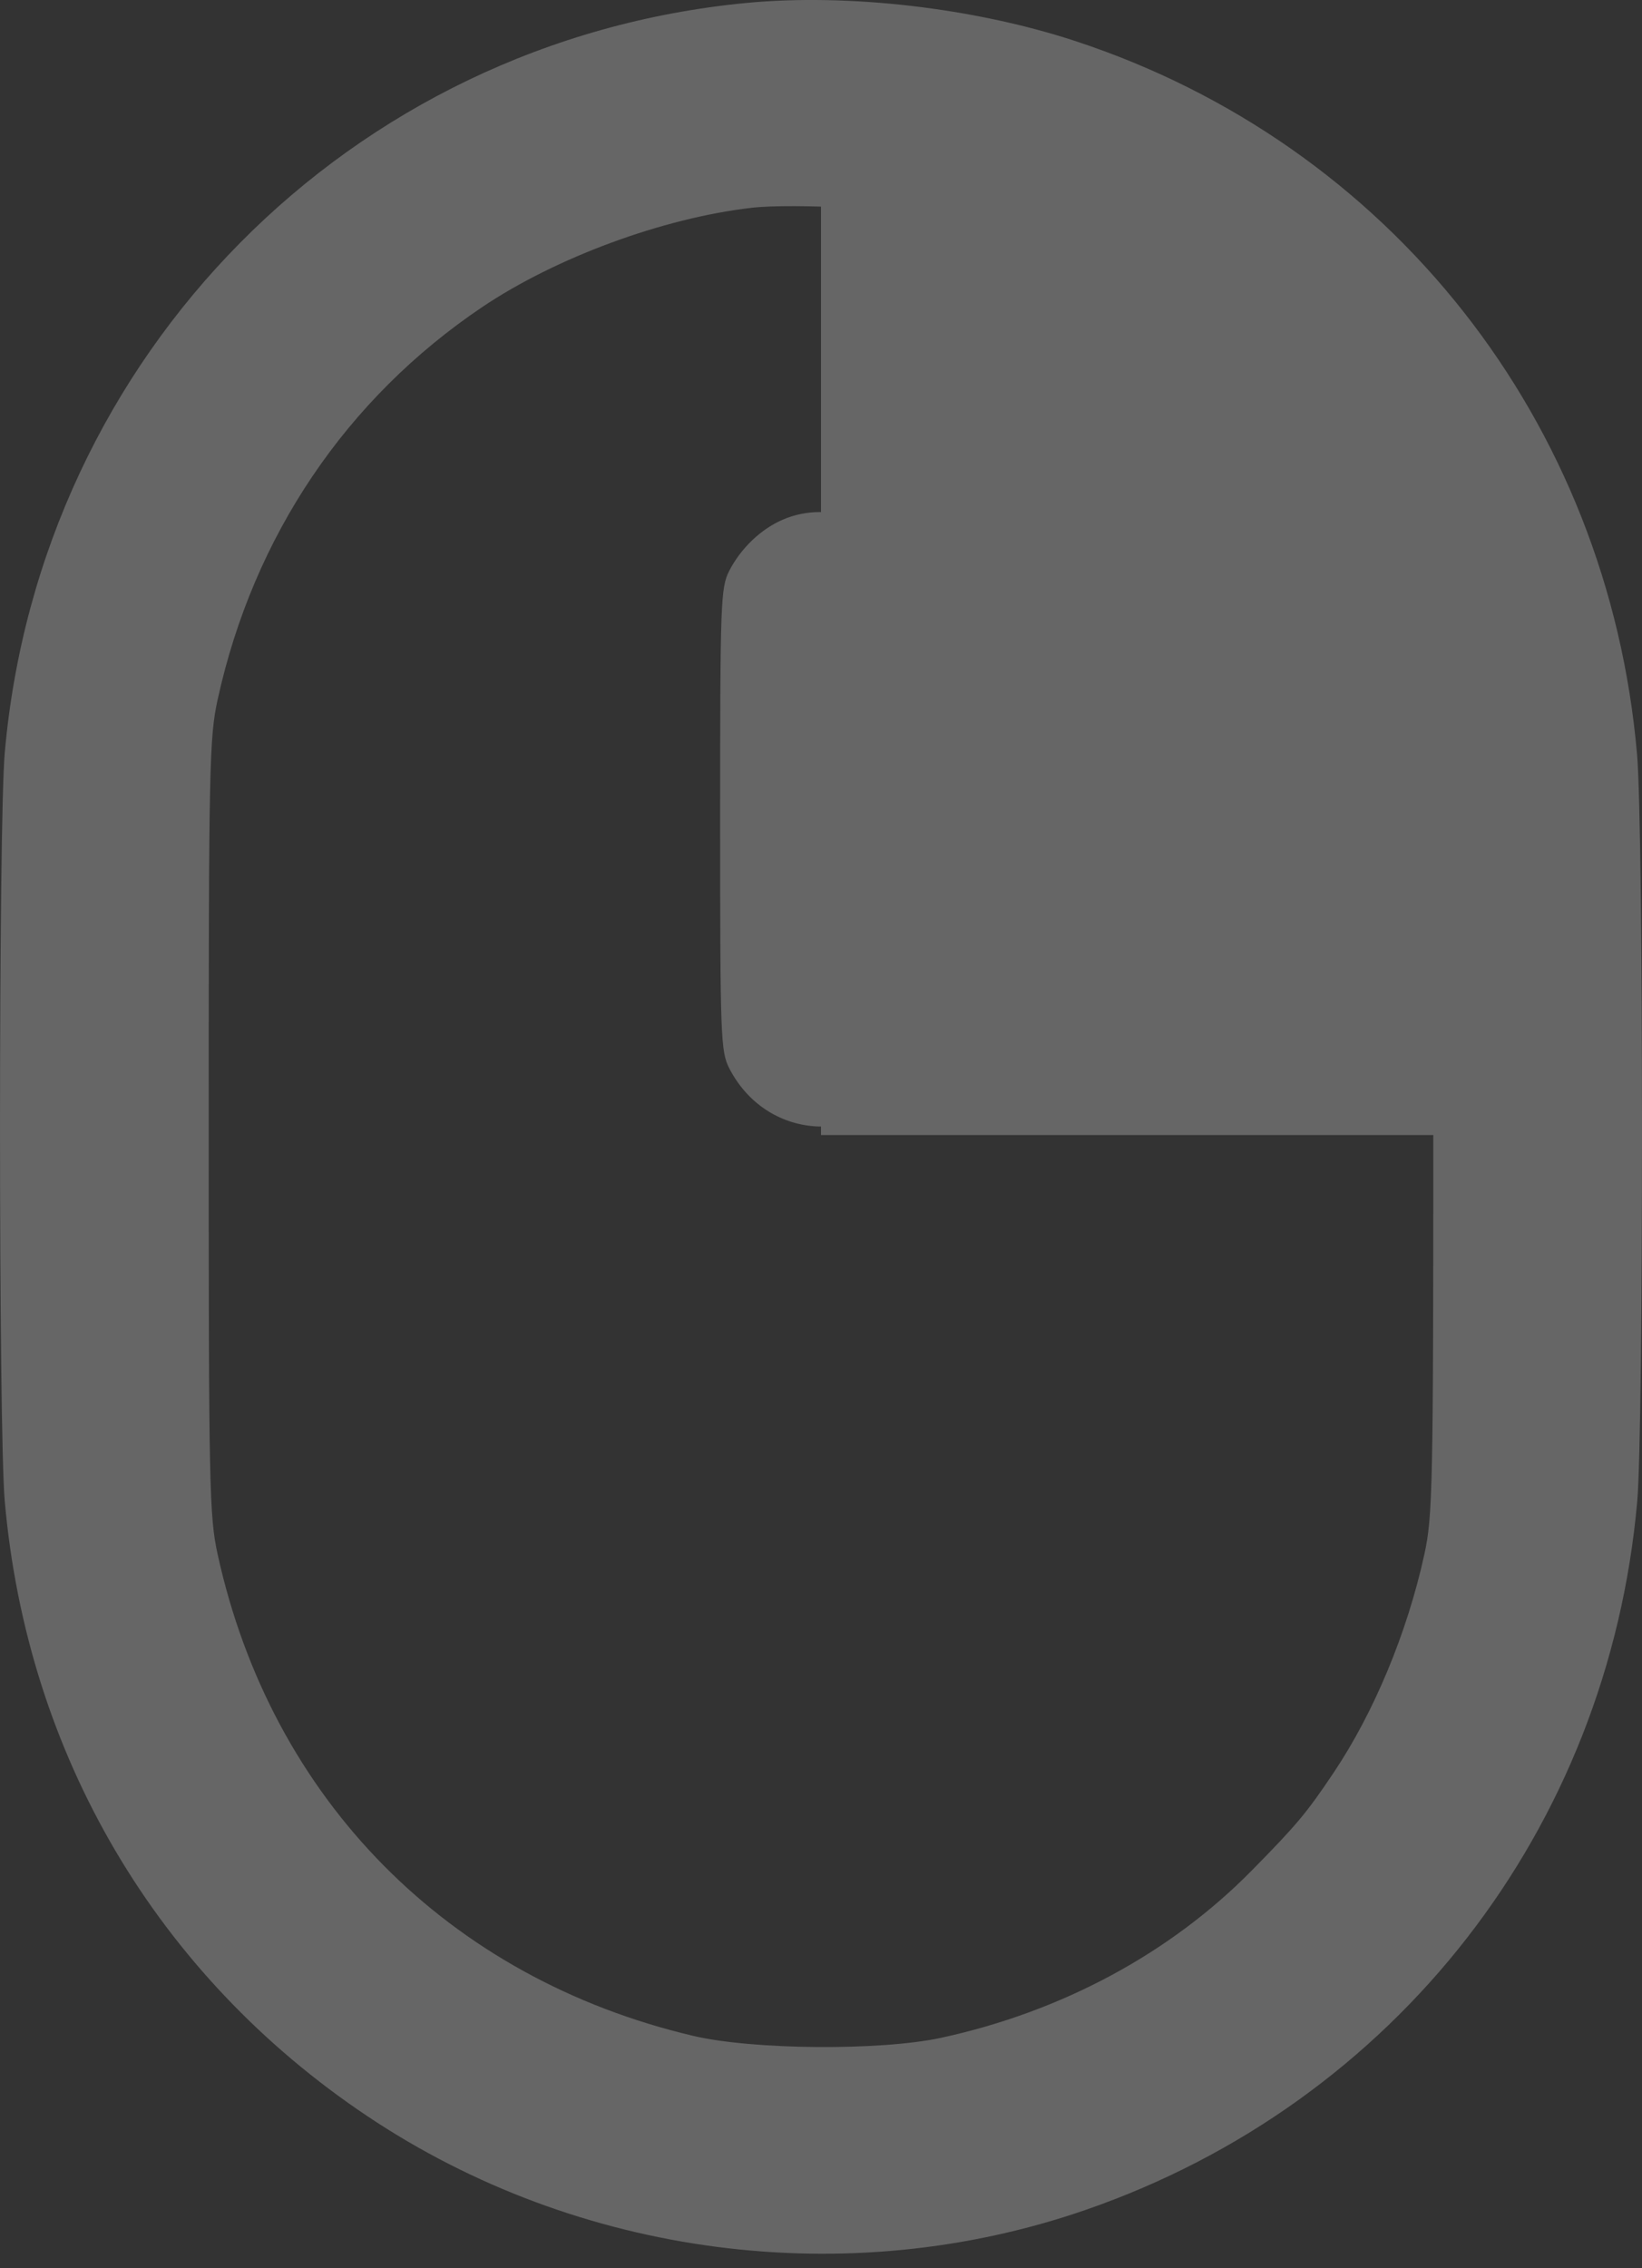 <svg width="21" height="29" viewBox="0 0 21 29" fill="none" xmlns="http://www.w3.org/2000/svg">
<rect x="0" y="0" width="21" height="29" fill="#333333" stroke="none"/>
<g opacity="0.25">
<path d="M10.5 14.512V1L19.23 5.184V14.512H10.5Z" fill="white"/>
<path fill-rule="evenodd" clip-rule="evenodd" d="M9.542 0.038C4.478 0.524 0.511 4.534 0.061 9.622C-0.02 10.535 -0.02 18.282 0.061 19.195C0.348 22.439 2.009 25.256 4.696 27.054C7.391 28.858 10.841 29.308 13.887 28.253C17.845 26.883 20.568 23.385 20.939 19.195C21.021 18.268 21.02 10.6 20.937 9.648C20.569 5.388 17.779 1.847 13.75 0.524C12.459 0.1 10.843 -0.087 9.542 0.038ZM12.158 2.794C14.177 3.254 15.904 4.437 17.053 6.148C17.571 6.919 17.996 7.939 18.216 8.942C18.323 9.428 18.331 9.809 18.331 14.408C18.331 19.007 18.323 19.389 18.216 19.875C17.996 20.878 17.571 21.898 17.053 22.669C16.709 23.182 16.581 23.334 16.008 23.916C14.967 24.973 13.581 25.719 12.035 26.054C11.261 26.221 9.63 26.209 8.866 26.029C5.728 25.291 3.472 23.008 2.784 19.875C2.677 19.389 2.669 19.007 2.669 14.408C2.669 9.809 2.677 9.428 2.784 8.942C3.242 6.853 4.43 5.094 6.17 3.924C7.112 3.292 8.474 2.789 9.609 2.657C10.141 2.595 11.638 2.675 12.158 2.794ZM10.009 6.645C9.731 6.765 9.475 7.01 9.327 7.297C9.217 7.512 9.21 7.692 9.21 10.478C9.21 13.263 9.217 13.444 9.327 13.659C9.842 14.659 11.207 14.649 11.673 13.641C11.779 13.412 11.787 13.186 11.788 10.46C11.79 7.691 11.783 7.512 11.673 7.297C11.349 6.668 10.617 6.381 10.009 6.645Z" fill="white"/>
</g>
</svg>
